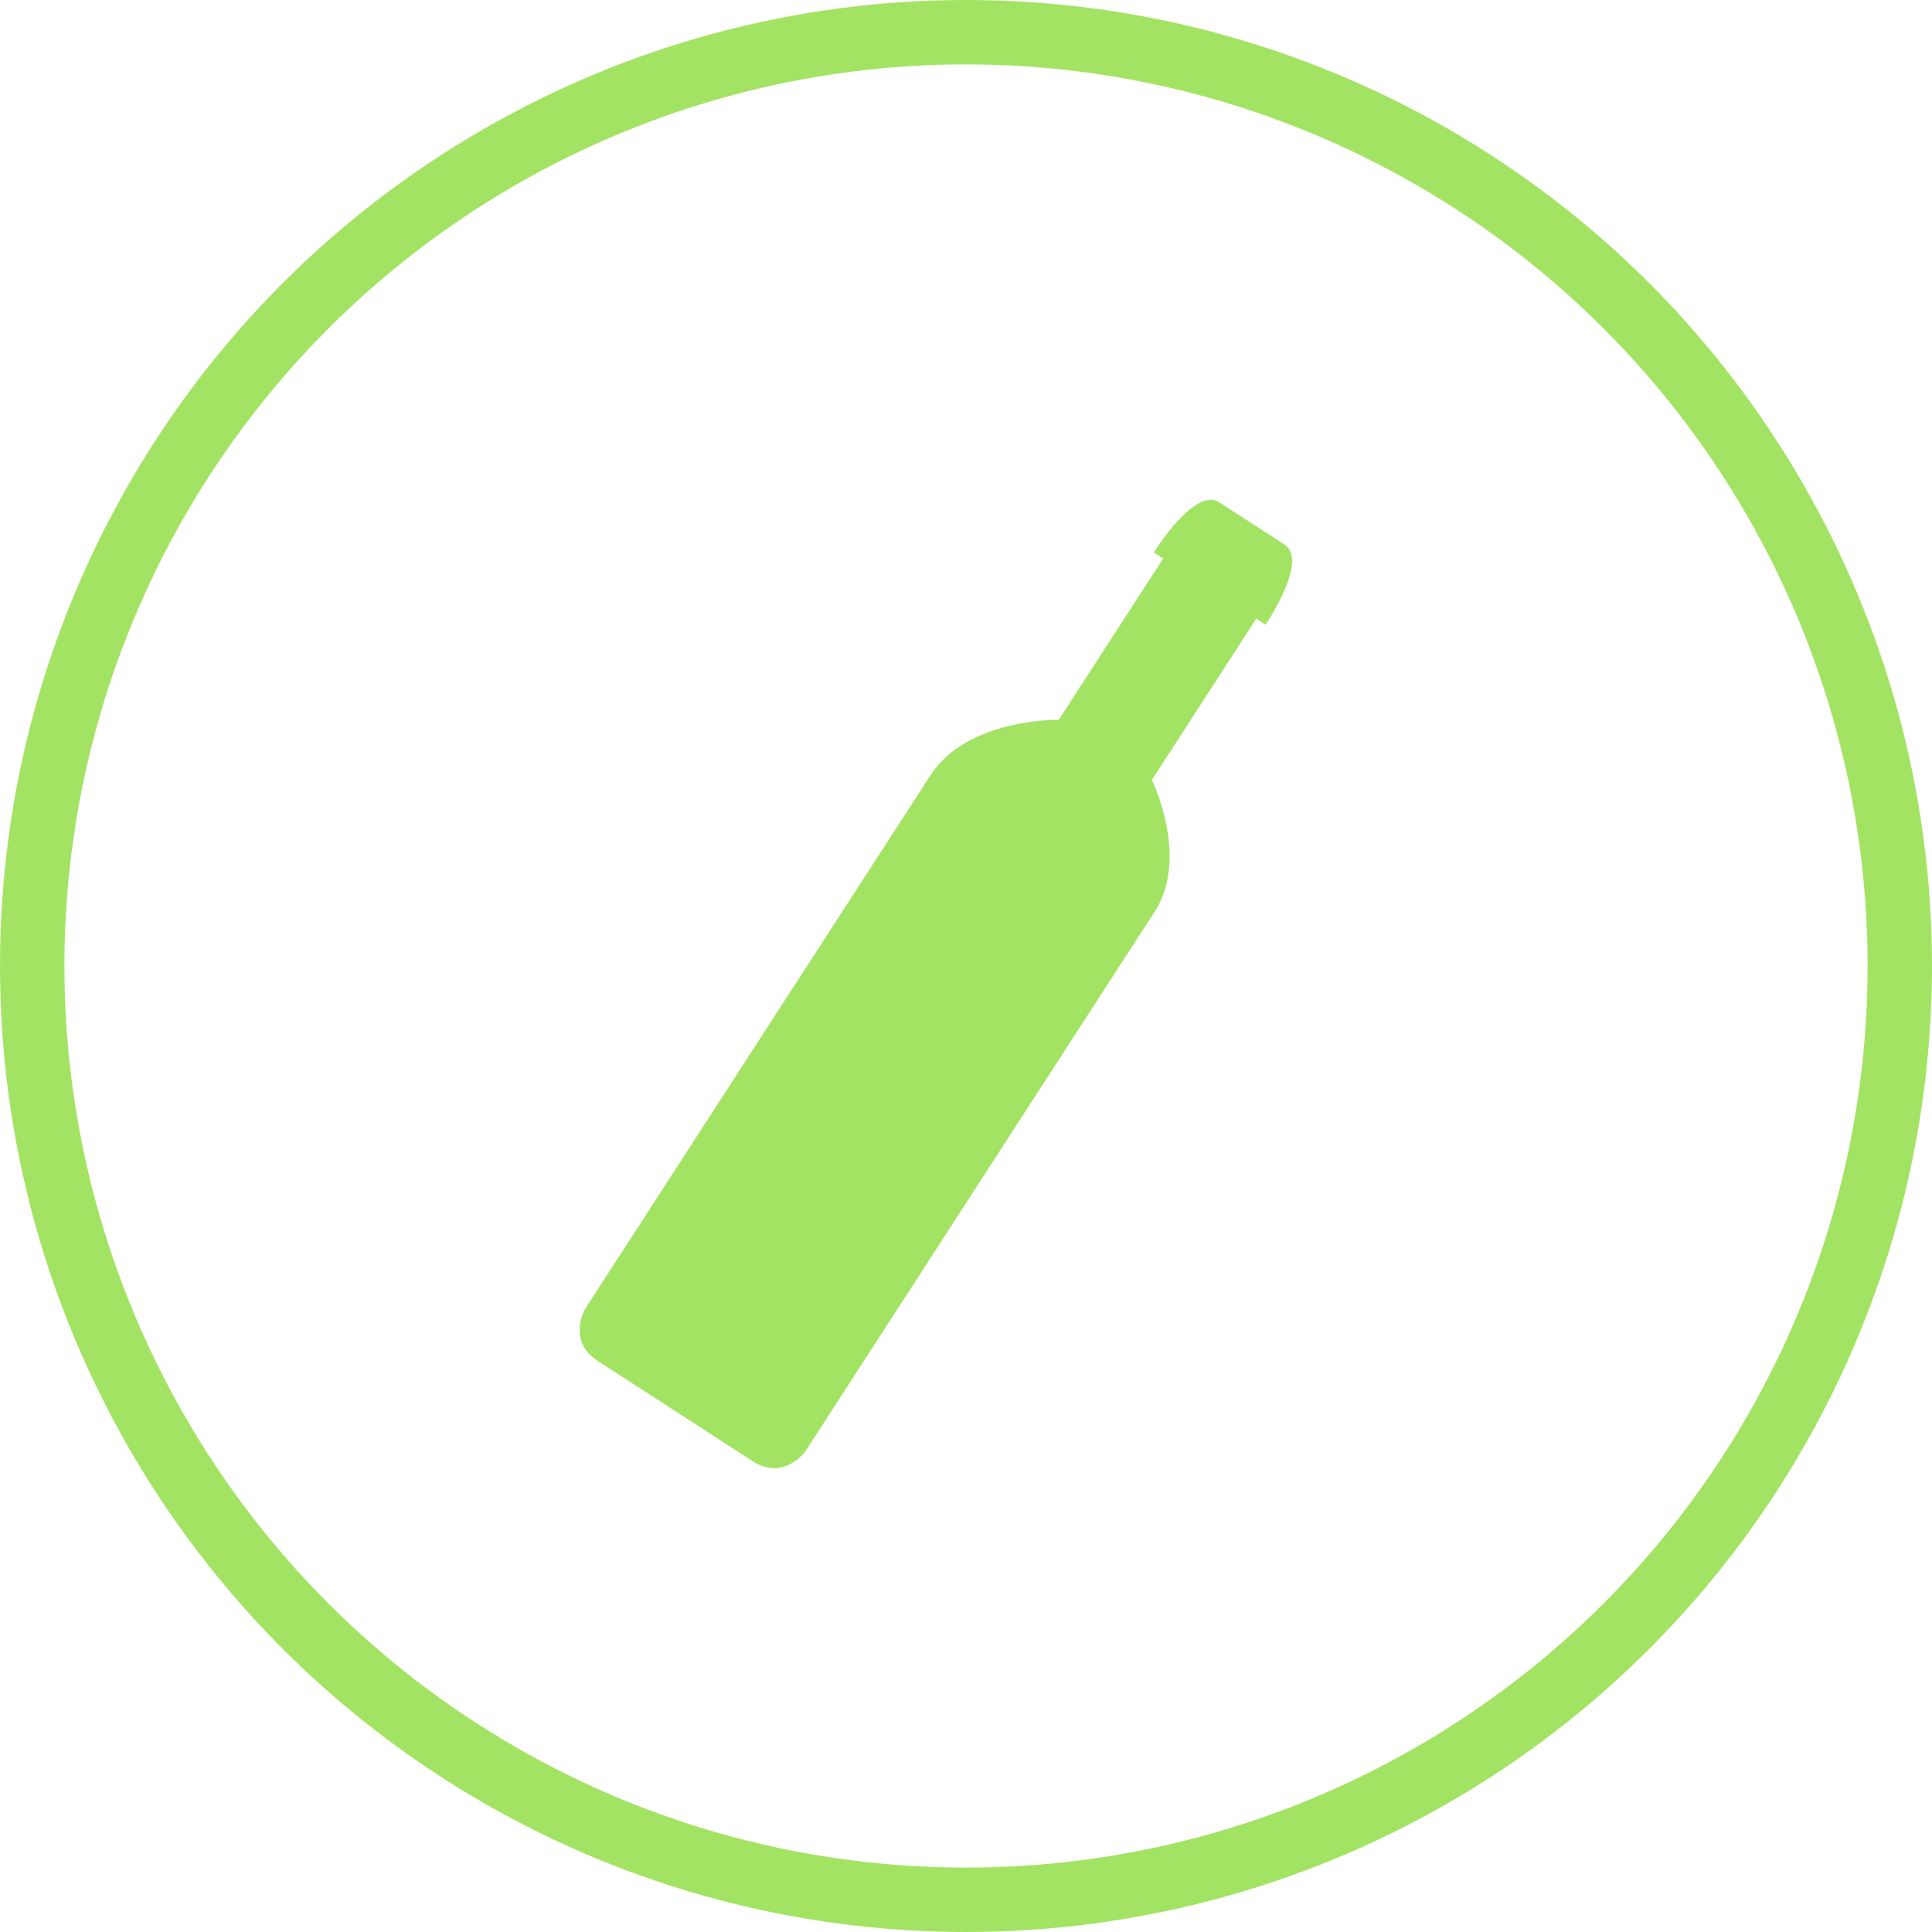 <svg width="60" height="60" viewBox="0 0 60 60" fill="none" xmlns="http://www.w3.org/2000/svg">
<g clip-path="url(#clip0_2844_6755)">
<path d="M35.772 24.223L39.014 19.214L39.303 19.401C39.303 19.401 40.66 17.409 39.889 16.91L38.926 16.287L38.83 16.225L37.867 15.601C37.096 15.103 35.835 17.157 35.835 17.157L36.124 17.344L32.882 22.353C32.882 22.353 30.049 22.296 28.896 24.078L18.173 40.646C18.173 40.646 17.598 41.64 18.561 42.264L20.97 43.822L23.378 45.381C24.341 46.004 25.012 45.072 25.012 45.072L35.766 28.456C37.016 26.736 35.772 24.223 35.772 24.223Z" fill="#99E052" fill-opacity="0.9"/>
</g>
<circle cx="30" cy="30" r="29" stroke="#99E052" stroke-opacity="0.9" stroke-width="2"/>
<defs>
<clipPath id="clip0_2844_6755">
<rect width="32" height="32" fill="white" transform="translate(14 14)"/>
</clipPath>
</defs>
</svg>

